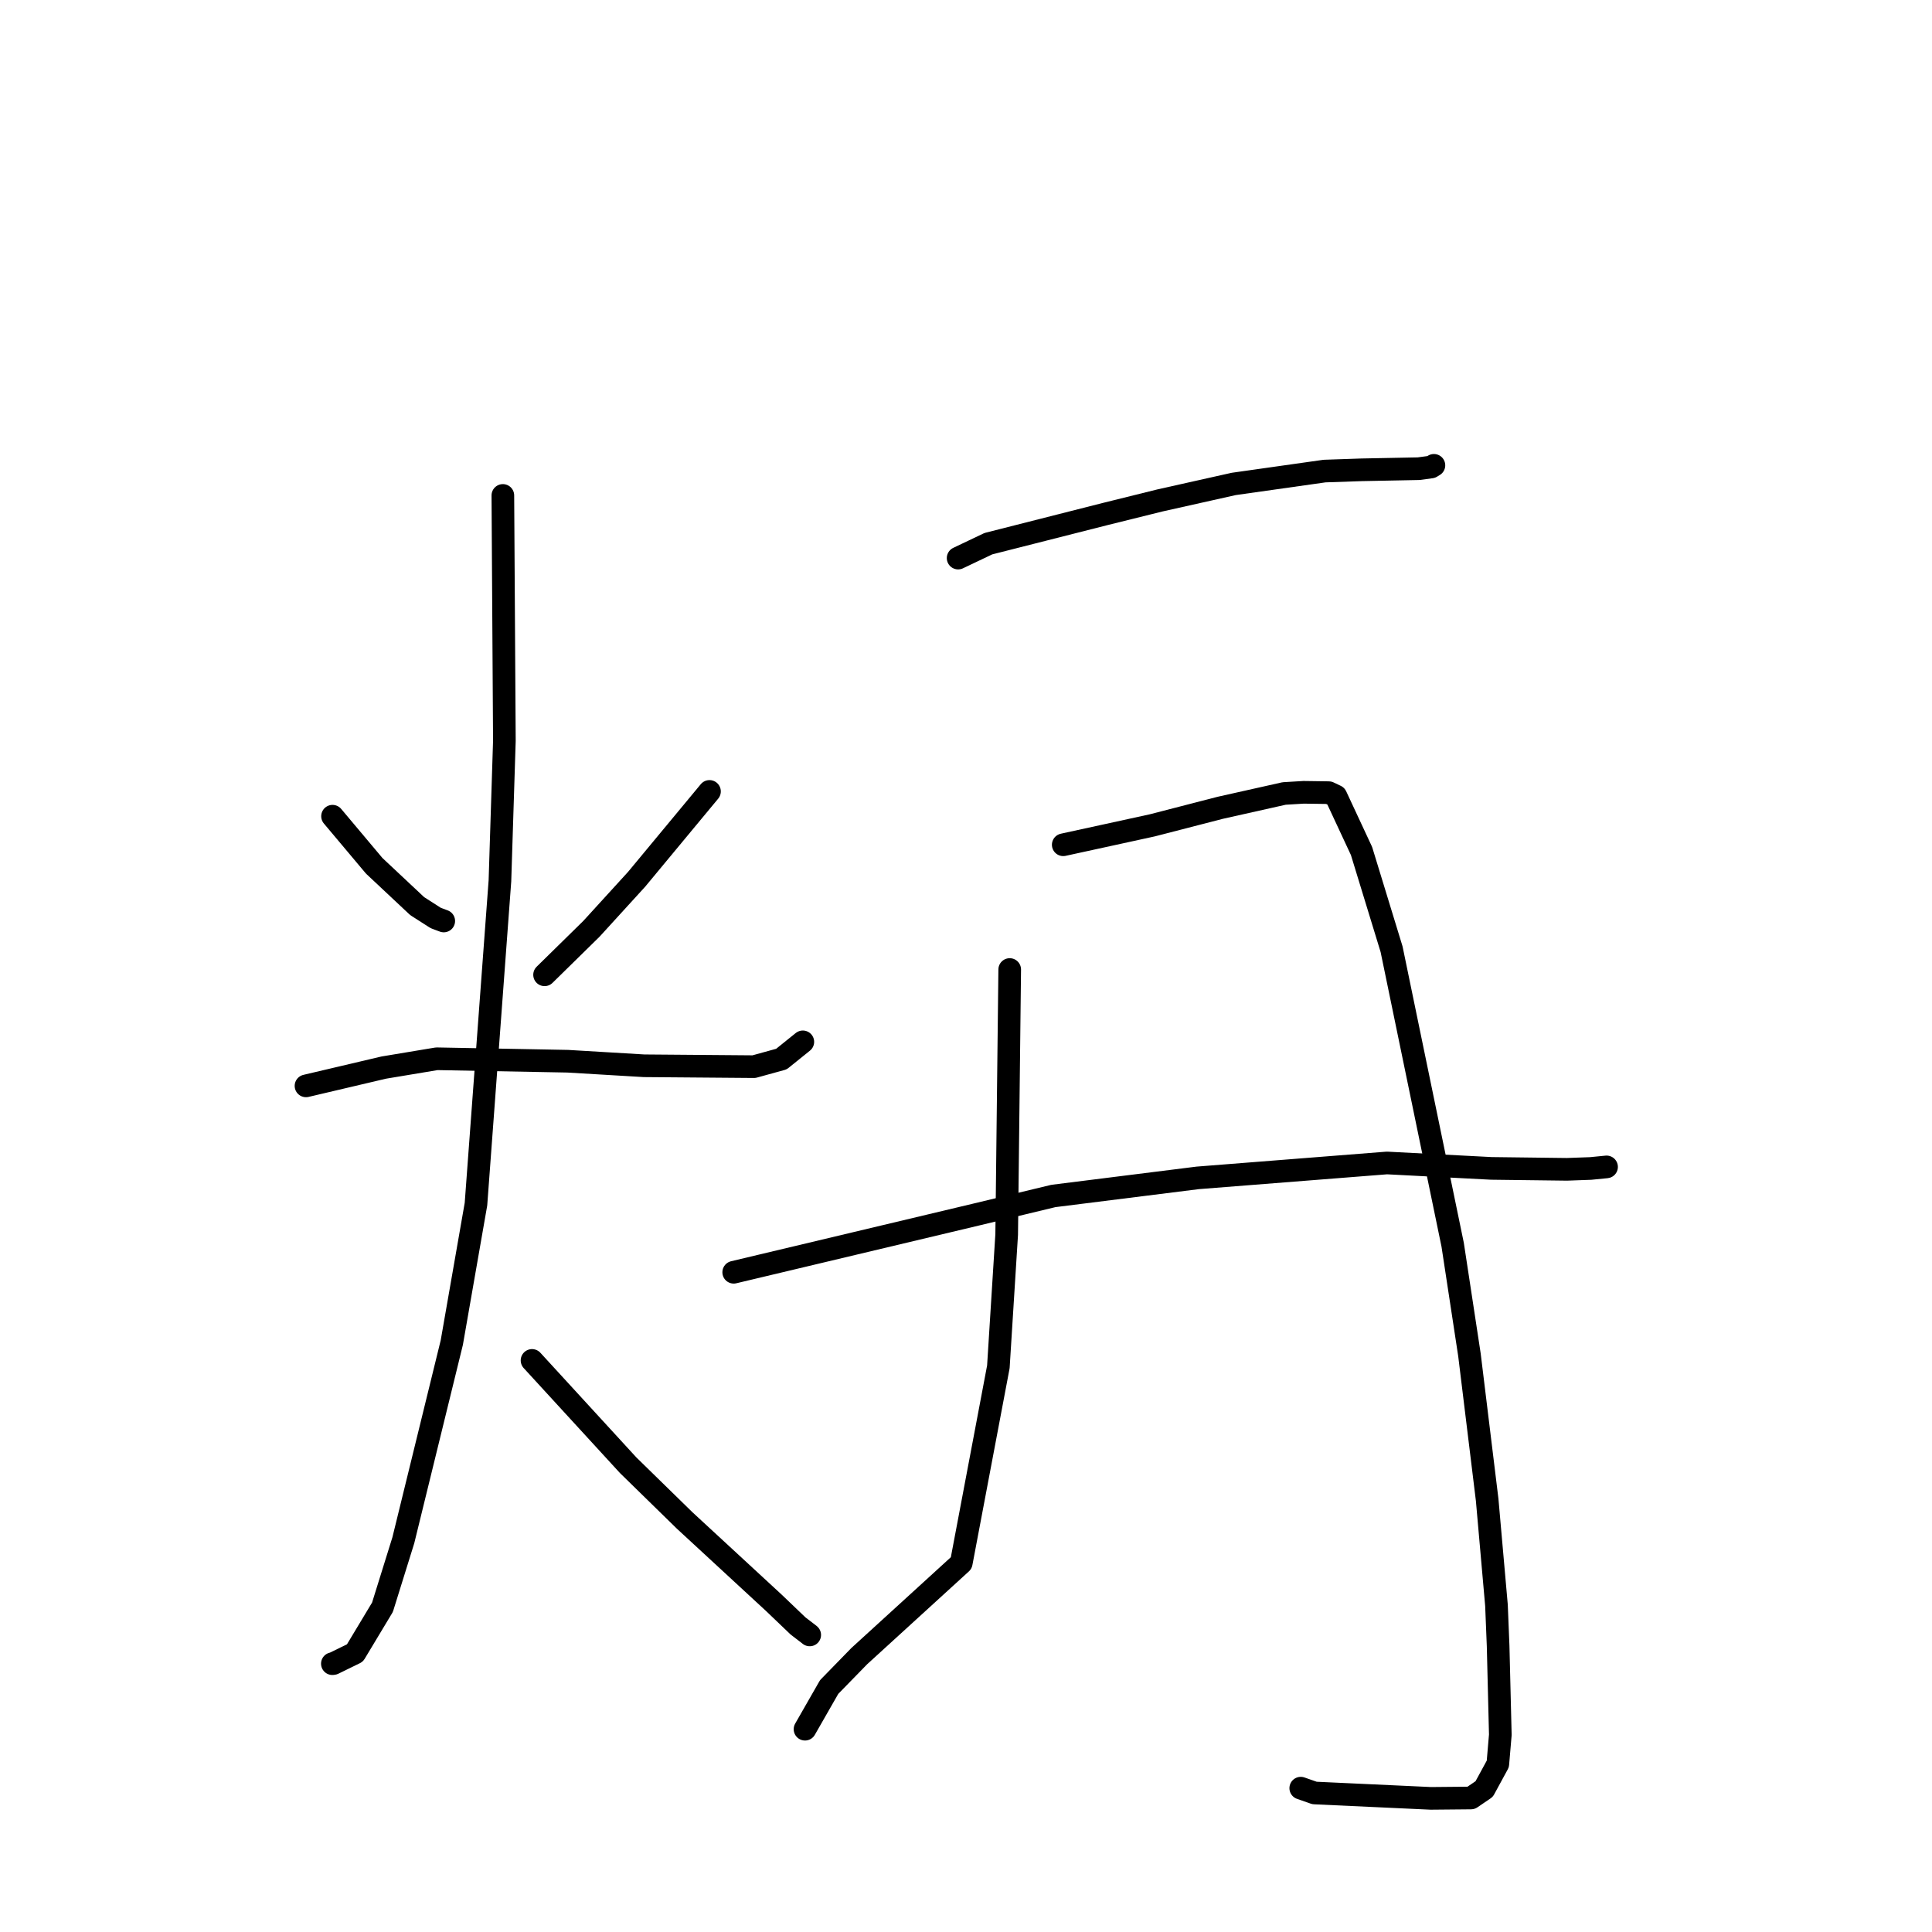 <?xml version="1.0" standalone="no"?>
    <svg width="256" height="256" xmlns="http://www.w3.org/2000/svg" version="1.1">
    <polyline stroke="black" stroke-width="3" stroke-linecap="round" fill="transparent" stroke-linejoin="round" points="44.062 108.152 46.825 111.44 49.587 114.727 55.277 120.063 57.728 121.634 58.583 121.955 58.799 122.036 " />
        <polyline stroke="black" stroke-width="3" stroke-linecap="round" fill="transparent" stroke-linejoin="round" points="94.011 104.867 89.182 110.689 84.353 116.512 78.367 123.073 72.724 128.613 72.159 129.167 " />
        <polyline stroke="black" stroke-width="3" stroke-linecap="round" fill="transparent" stroke-linejoin="round" points="40.546 143.885 45.69 142.675 50.834 141.464 57.872 140.292 75.227 140.618 85.342 141.22 99.904 141.338 103.544 140.334 106.129 138.251 106.379 138.051 " />
        <polyline stroke="black" stroke-width="3" stroke-linecap="round" fill="transparent" stroke-linejoin="round" points="66.631 65.647 66.732 81.905 66.833 98.162 66.244 116.713 63.069 159.553 59.865 177.901 53.444 204.092 50.68 212.966 47.033 219.031 44.177 220.429 44.04 220.446 " />
        <polyline stroke="black" stroke-width="3" stroke-linecap="round" fill="transparent" stroke-linejoin="round" points="70.497 180.262 76.864 187.205 83.231 194.147 90.719 201.467 102.52 212.363 105.745 215.447 107.248 216.599 107.287 216.634 107.292 216.638 " />
        <polyline stroke="black" stroke-width="3" stroke-linecap="round" fill="transparent" stroke-linejoin="round" points="126.956 73.949 128.96 72.995 130.964 72.041 146.464 68.105 153.727 66.304 163.478 64.123 175.514 62.419 180.451 62.251 187.964 62.104 189.637 61.88 189.961 61.684 190.002 61.659 " />
        <polyline stroke="black" stroke-width="3" stroke-linecap="round" fill="transparent" stroke-linejoin="round" points="133.792 128.466 133.591 146.024 133.39 163.582 132.289 181.113 127.373 207.109 113.865 219.437 109.868 223.537 106.958 228.62 106.668 229.128 " />
        <polyline stroke="black" stroke-width="3" stroke-linecap="round" fill="transparent" stroke-linejoin="round" points="140.885 111.937 146.782 110.651 152.679 109.364 161.695 107.036 170.157 105.141 172.738 104.986 176.07 105.033 177.016 105.483 180.409 112.763 184.393 125.778 192.486 164.938 194.71 179.526 197.056 198.725 198.291 212.718 198.509 218.099 198.8 229.868 198.47 233.731 196.66 237.058 194.916 238.243 189.594 238.293 174.181 237.579 172.356 236.941 " />
        <polyline stroke="black" stroke-width="3" stroke-linecap="round" fill="transparent" stroke-linejoin="round" points="97.22 168.581 113.268 164.761 129.315 160.942 139.579 158.473 158.698 156.075 183.78 154.099 197.612 154.818 207.628 154.942 210.773 154.828 212.861 154.623 212.874 154.622 212.878 154.621 " />
        </svg>